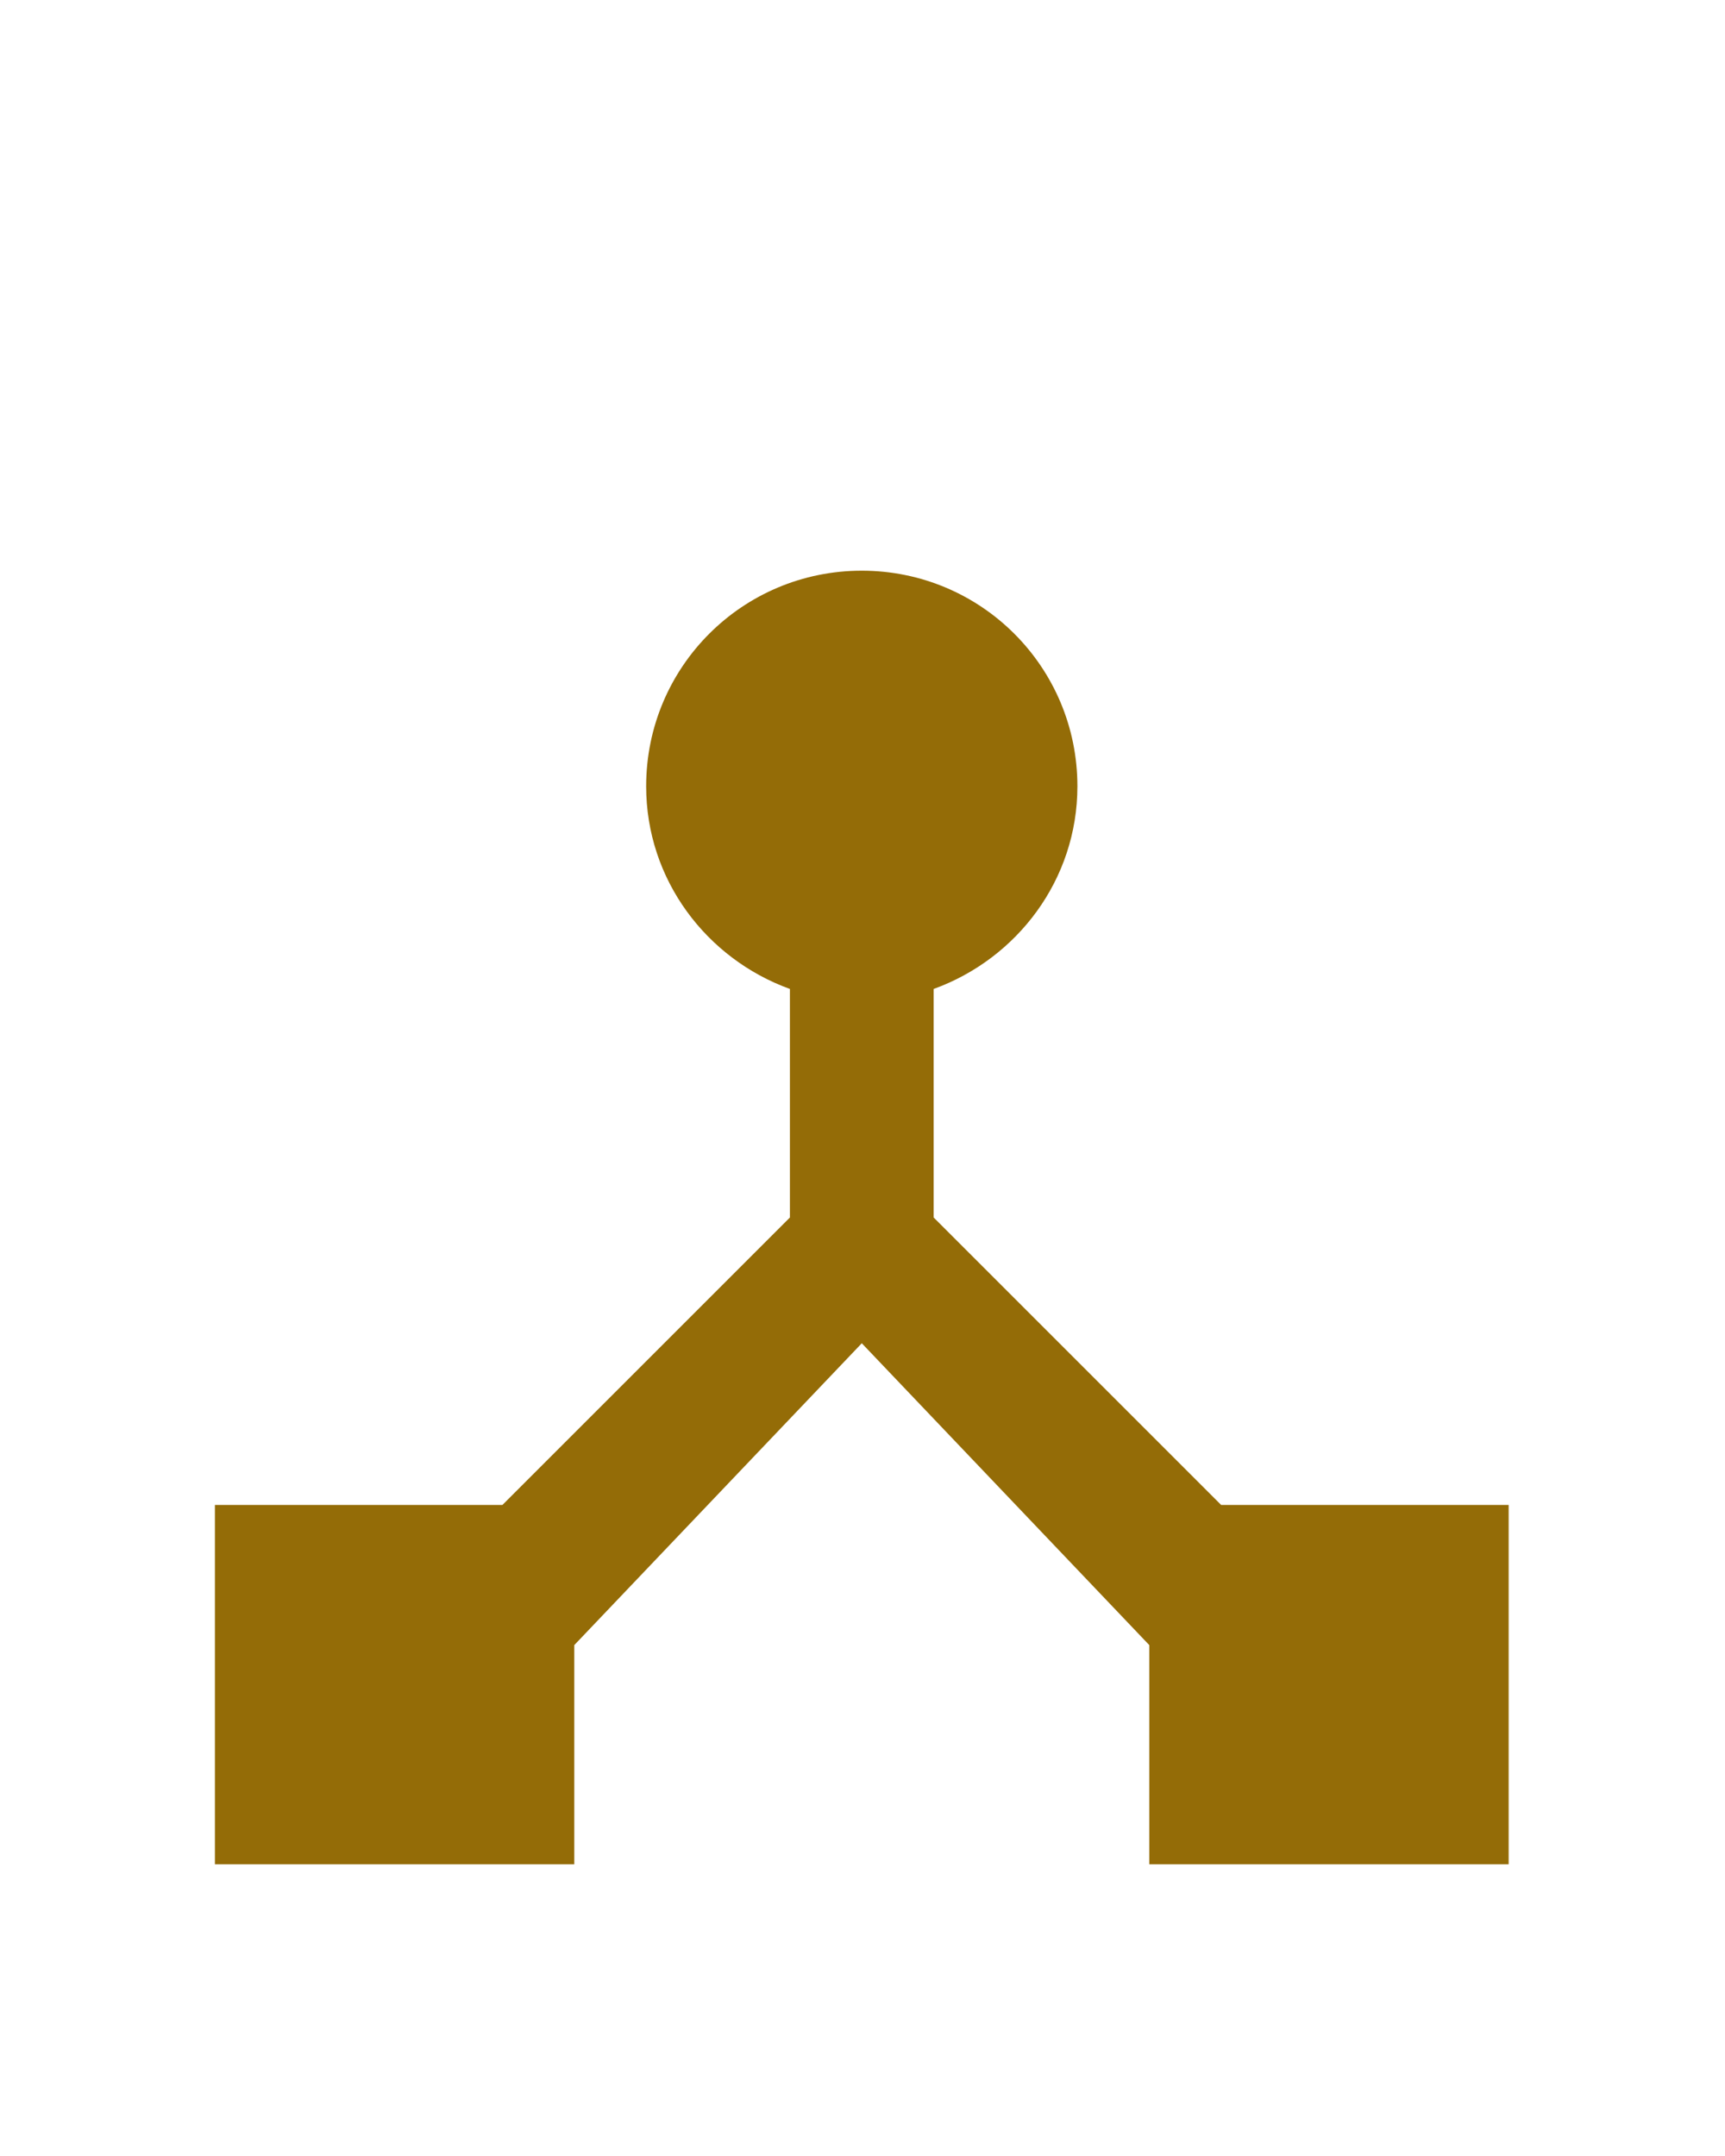 <svg width="24" height="30" viewBox="0 0 24 30" fill="none" xmlns="http://www.w3.org/2000/svg">
<g clip-path="url(#clip0_607_485)">
<mask id="mask0_607_485" style="mask-type:luminance" maskUnits="userSpaceOnUse" x="0" y="0" width="24" height="30">
<path d="M24 0H0V30H24V0Z" fill="white"/>
</mask>
<g mask="url(#mask0_607_485)">
<path d="M16.99 20.941L12.99 16.941V13.761C14.15 13.341 14.99 12.241 14.99 10.941C14.99 9.281 13.65 7.941 11.99 7.941C10.33 7.941 8.99 9.281 8.99 10.941C8.99 12.241 9.83 13.341 10.99 13.761V16.941L6.99 20.941H2.99V25.941H7.99V22.891L11.99 18.691L15.99 22.891V25.941H20.99V20.941H16.99Z" fill="#946C07"/>
</g>
</g>
<defs>
<clipPath id="clip0_607_485">
<rect width="24" height="30" fill="white"/>
</clipPath>
</defs>
</svg>

